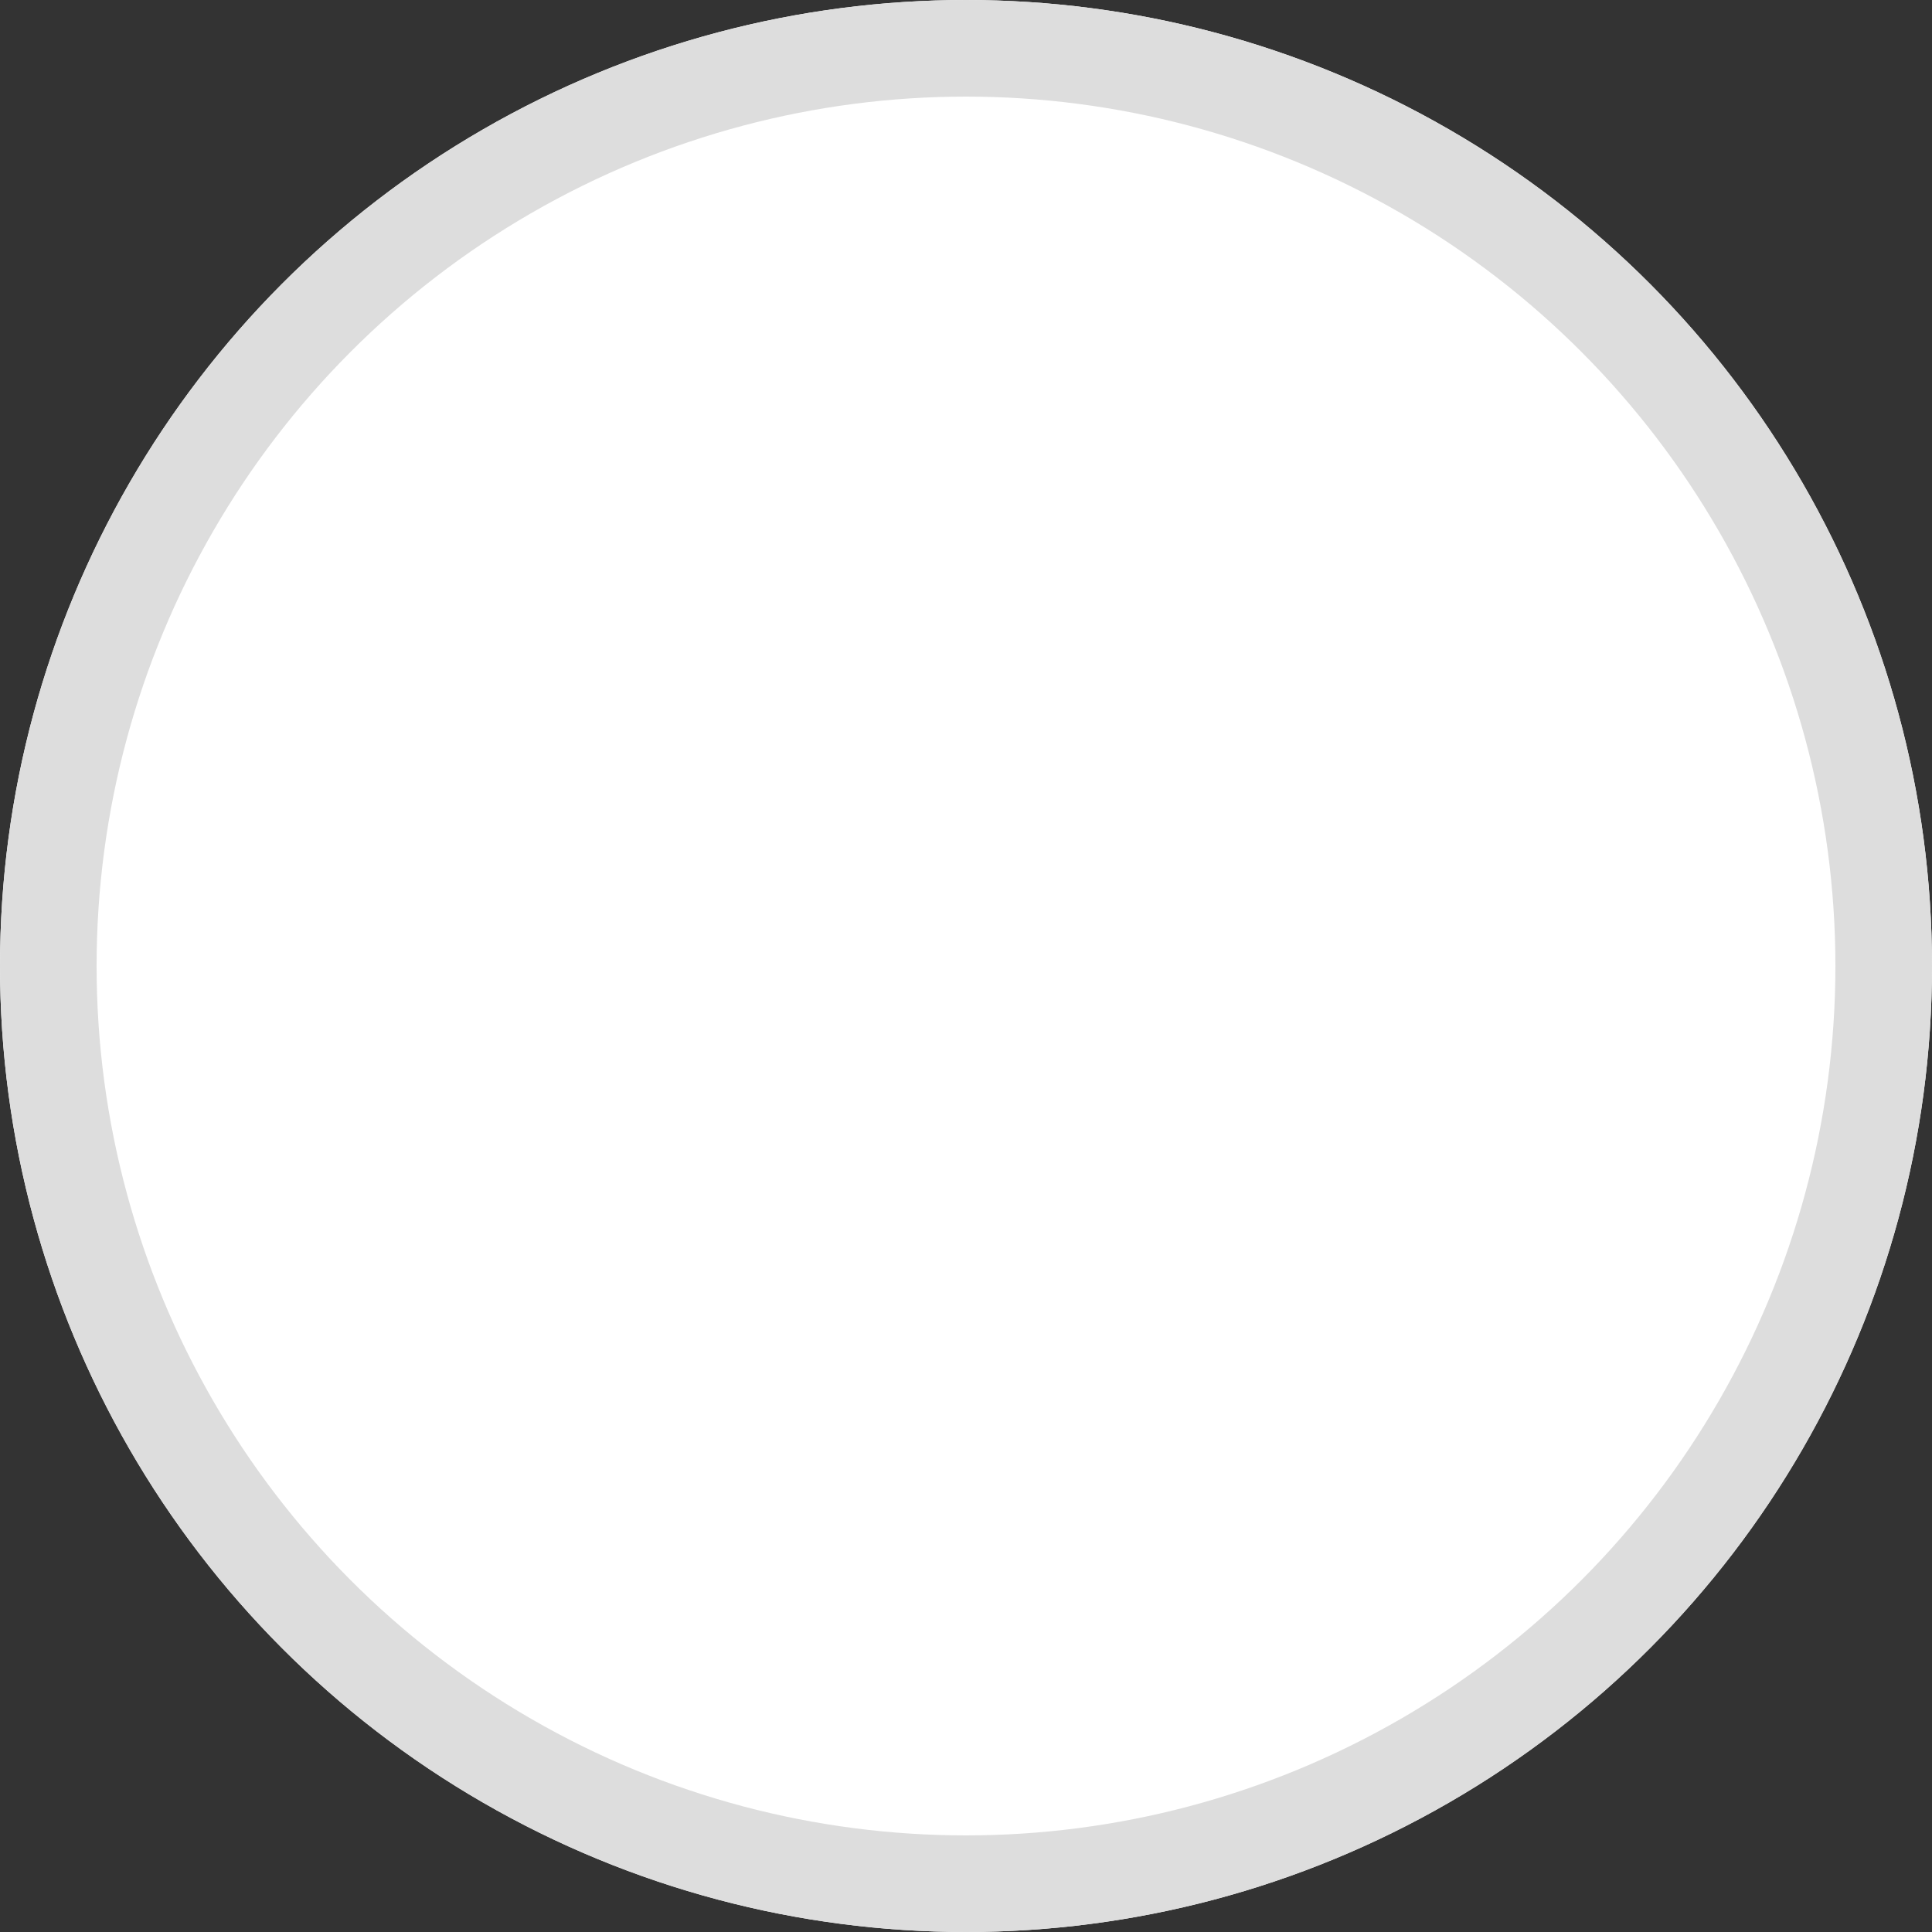 <svg xmlns="http://www.w3.org/2000/svg" id="radio_btn" width="20" height="20" viewBox="0 0 20 20">
    <rect x="0" y="0" width="20" height="20" fill="#333333" stroke="none"/>
    <defs>
        <style>
            .cls-4{stroke:none}.cls-5{fill:none}
        </style>
    </defs>
    <g id="타원_500" fill="#fff" stroke="#f41300" transform="translate(2 2)">
        <circle cx="8" cy="8" r="8" class="cls-4"/>
        <circle cx="8" cy="8" r="7.5" class="cls-5"/>
    </g>
    <g id="타원_504" fill="#fff" stroke="#ddd">
        <circle cx="10" cy="10" r="10" class="cls-4"/>
        <circle cx="10" cy="10" r="9.5" class="cls-5"/>
    </g>
</svg>
